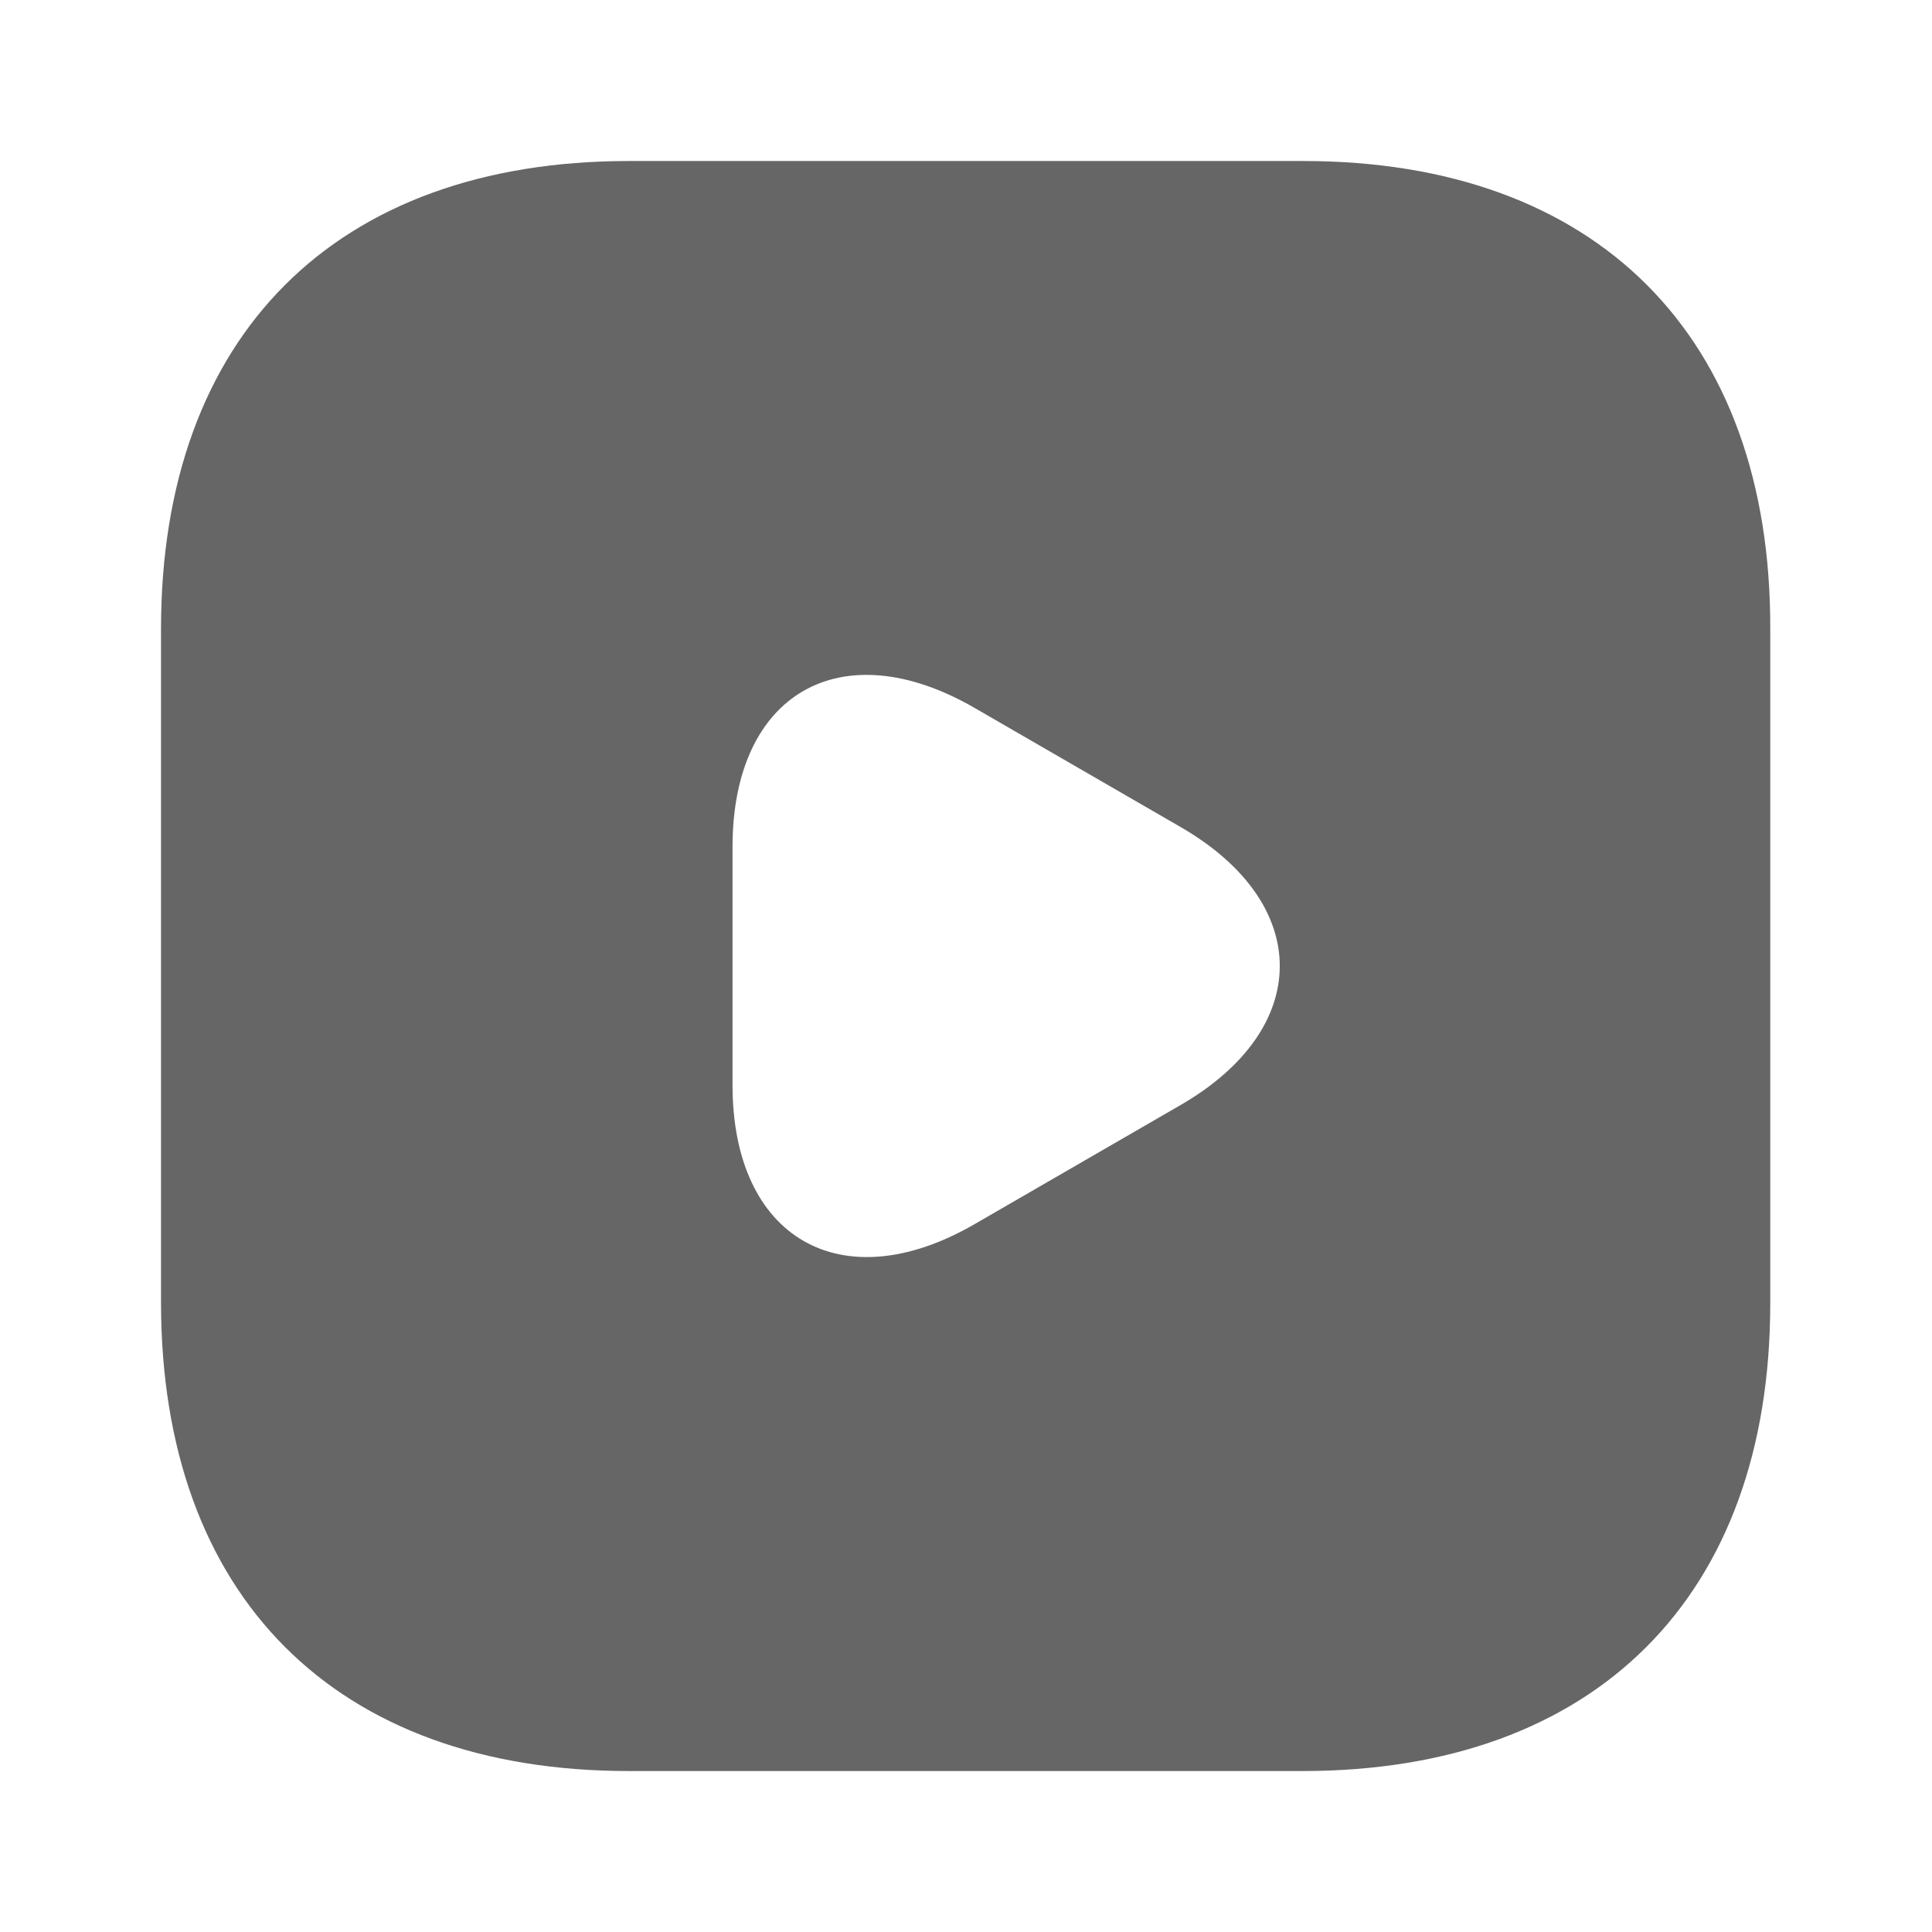 <svg id="video" xmlns="http://www.w3.org/2000/svg" width="32" height="32" viewBox="0 0 32 32">
  <g id="video-square">
    <path id="Vector" d="M18.92,0H7.747C2.893,0,0,2.893,0,7.747v11.16c0,4.867,2.893,7.76,7.747,7.76h11.16c4.853,0,7.747-2.893,7.747-7.747V7.747C26.667,2.893,23.773,0,18.92,0ZM16.88,15.64l-1.707.987-1.707.987c-2.2,1.267-4,.227-4-2.307V11.36c0-2.547,1.8-3.573,4-2.307l1.707.987,1.707.987C19.08,12.293,19.08,14.373,16.88,15.64Z" transform="translate(2.667 2.667)" fill="#666"/>
    <path id="Vector-2" data-name="Vector" d="M0,0H32V32H0Z" fill="none" opacity="0"/>
  </g>
</svg>
